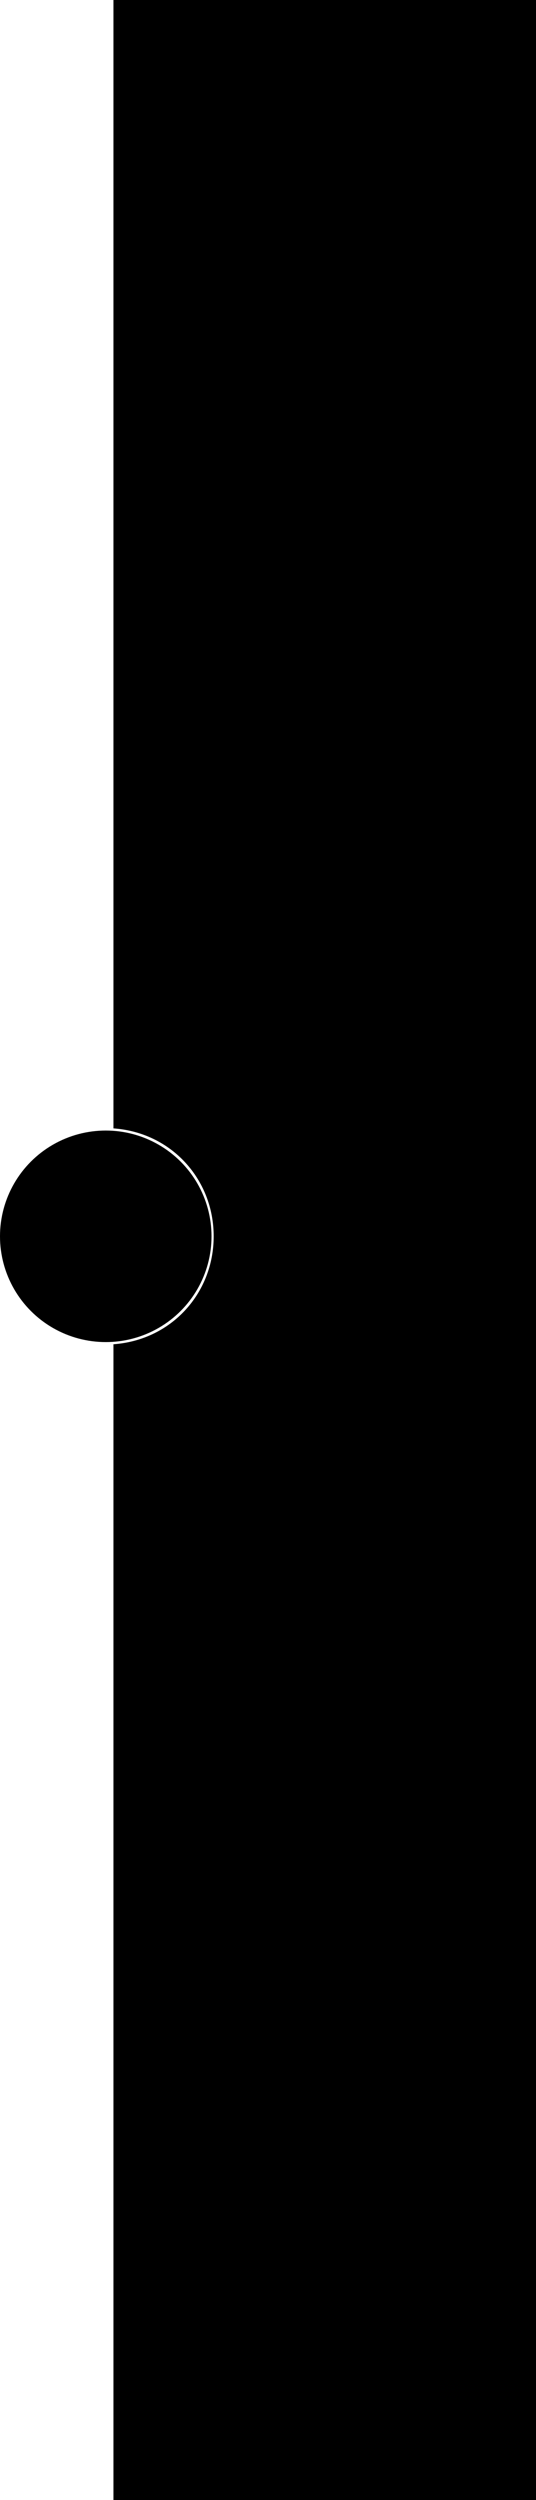 <svg version="1.1" xmlns="http://www.w3.org/2000/svg" xmlns:xlink="http://www.w3.org/1999/xlink" x="0px" y="0px"
	 width="223" height="1040" enable-background="new 0 0 223 1040" xml:space="preserve">
<circle fill="@color2" cx="44" cy="514.3" r="44"/>
<path fill="@color1" d="M47.2,469.4c24,1.7,41.7,21.1,41.7,44.9s-17.7,43.2-41.7,44.9V2020h176V-980h-176V469.4z"/>
</svg>
